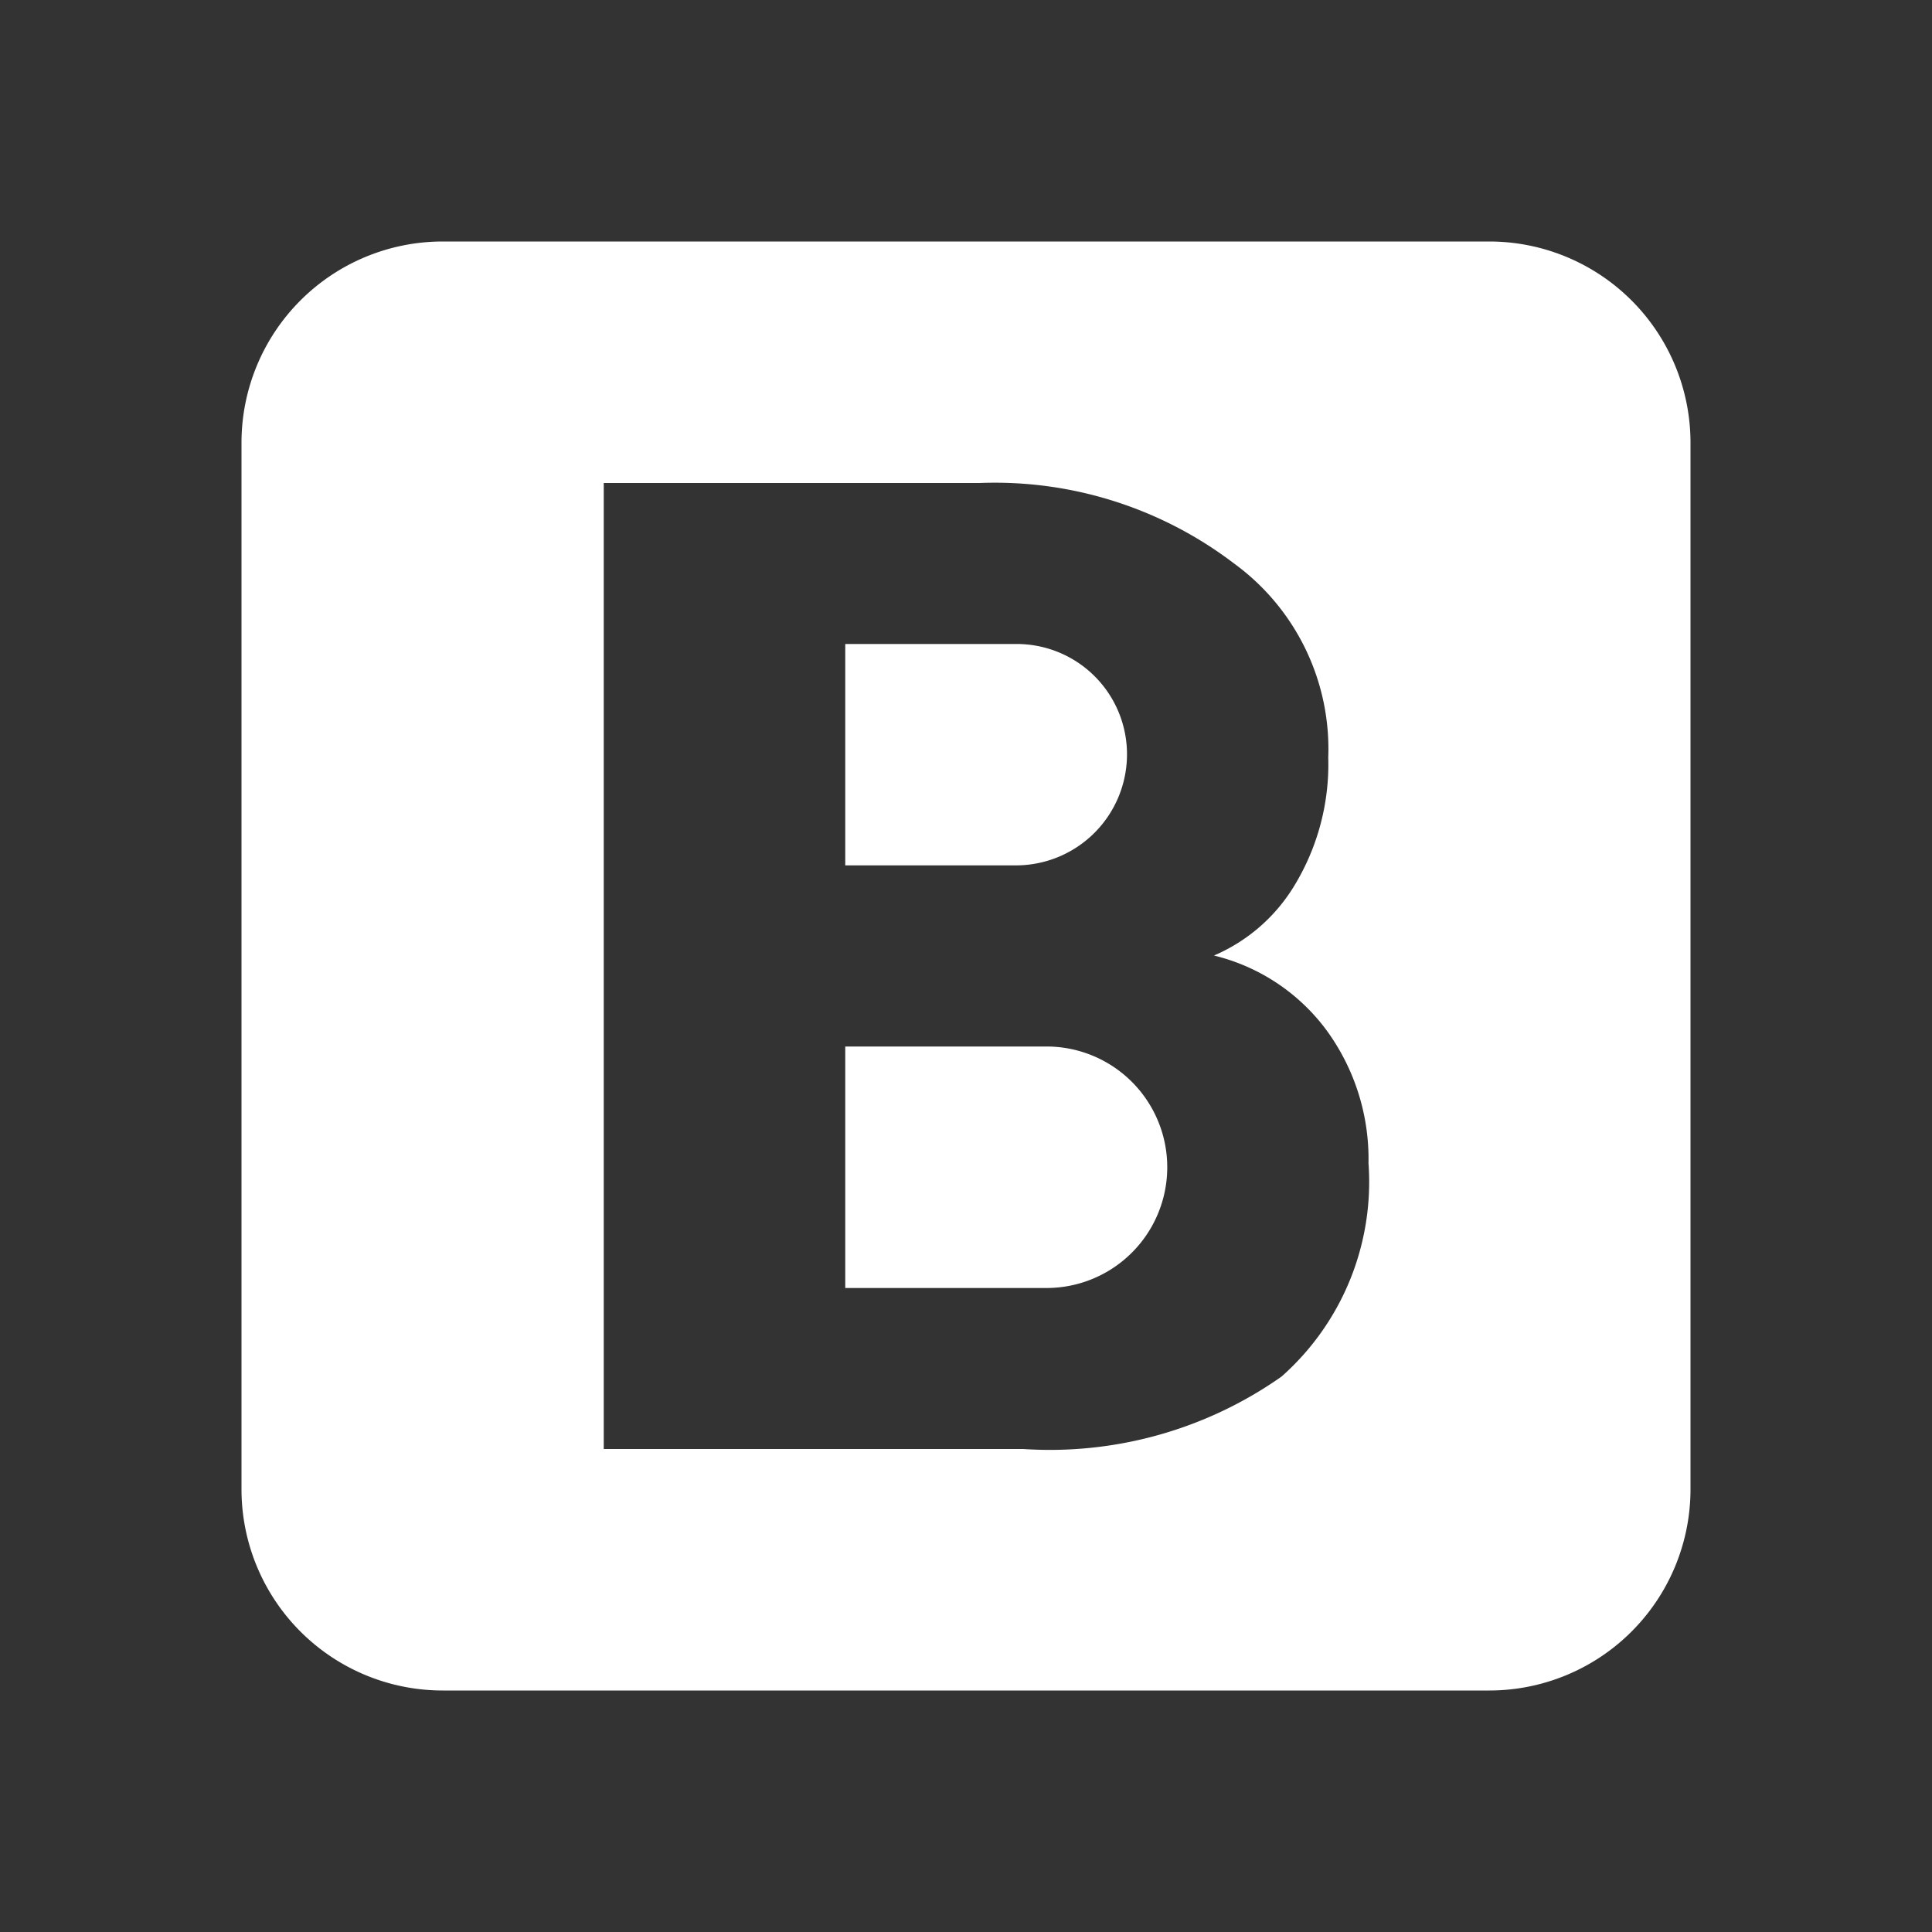 <svg id="Layer_10" data-name="Layer 10" xmlns="http://www.w3.org/2000/svg" viewBox="0 0 24 24"><rect x="0" y="0" width="24" height="24" fill="#333333" stroke="none"/><defs><style>.cls-1{fill:#fff;}</style></defs><path class="cls-1" d="M13,13H10.5v3H13a1.5,1.5,0,0,0,0-3Z"/><path class="cls-1" d="M18.5,3H5.5A2.5,2.5,0,0,0,3,5.5v13A2.5,2.5,0,0,0,5.5,21h13A2.5,2.5,0,0,0,21,18.5V5.5A2.5,2.5,0,0,0,18.5,3ZM15.92,17.1a5,5,0,0,1-3.21.9H7.5V6h4.67a4.9,4.9,0,0,1,3.16,1A2.85,2.85,0,0,1,16.5,9.41,2.9,2.9,0,0,1,16.08,11a2.16,2.16,0,0,1-1,.87,2.46,2.46,0,0,1,1.4.93A2.71,2.71,0,0,1,17,14.45,3.23,3.23,0,0,1,15.92,17.1Z"/><path class="cls-1" d="M14,9.37A1.37,1.37,0,0,0,12.62,8H10.5v2.75h2.12A1.38,1.38,0,0,0,14,9.37Z"/></svg>